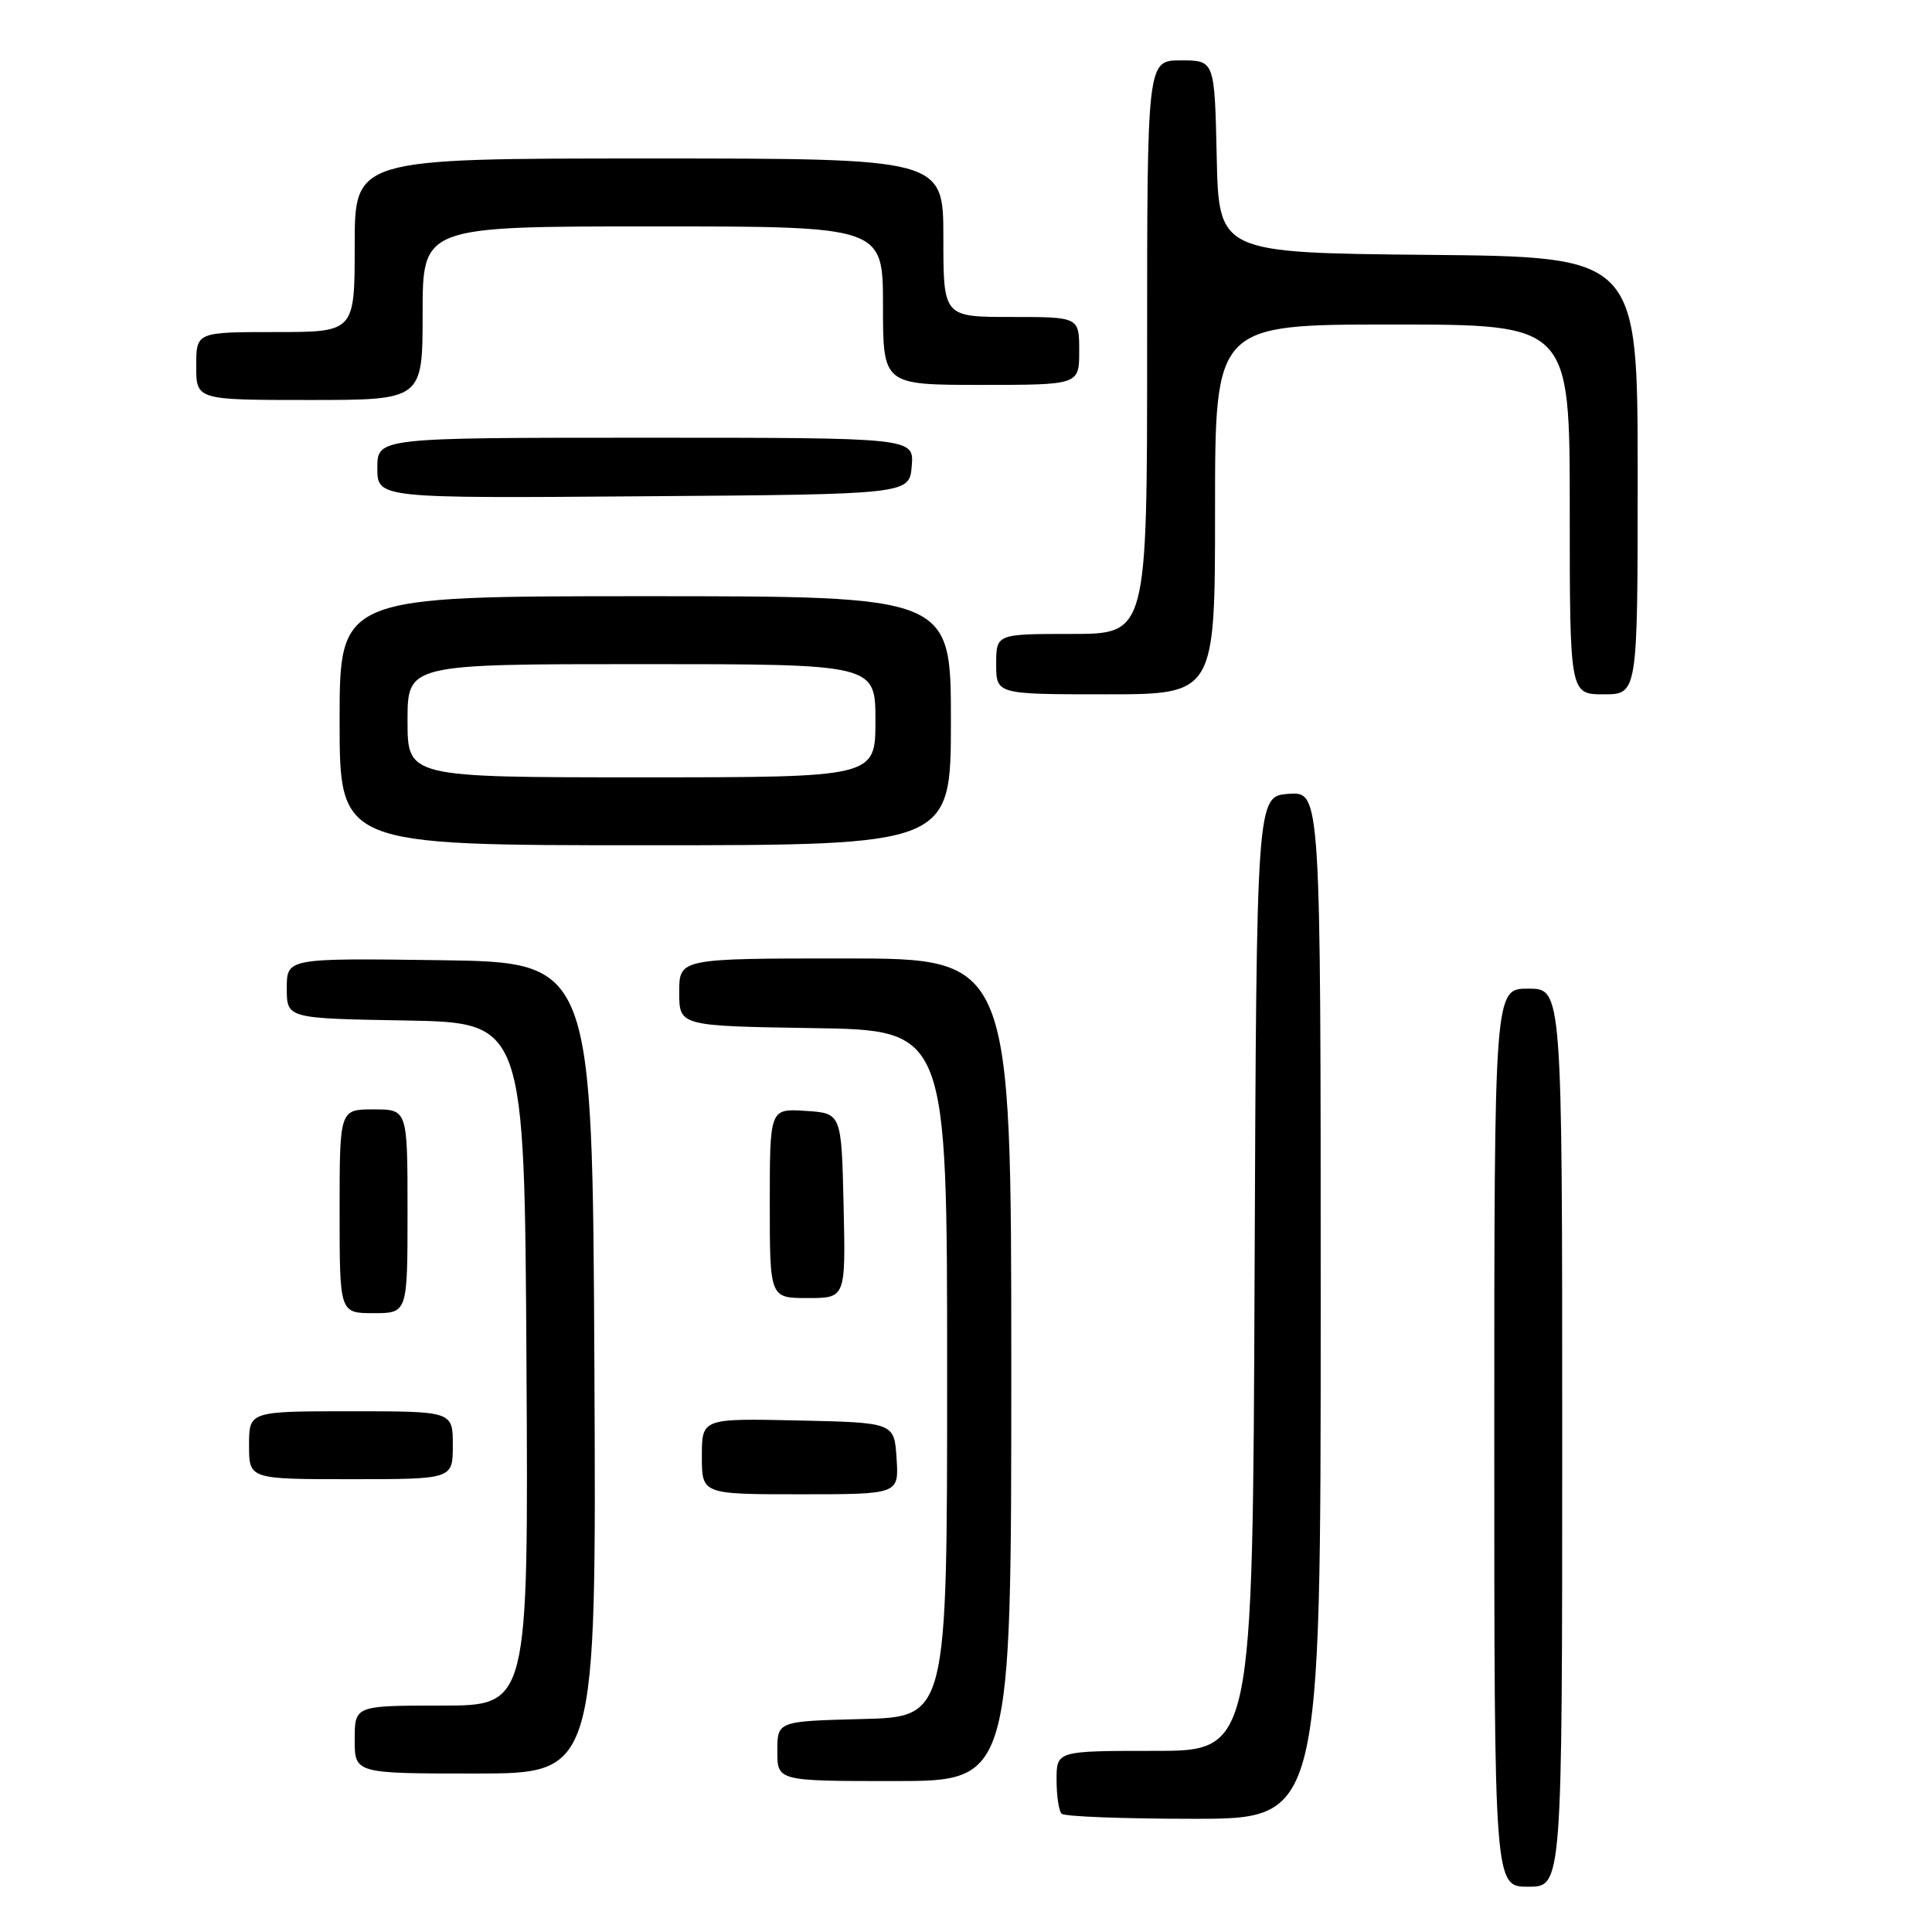 <?xml version="1.0" encoding="UTF-8" standalone="no"?>
<!DOCTYPE svg PUBLIC "-//W3C//DTD SVG 1.1//EN" "http://www.w3.org/Graphics/SVG/1.1/DTD/svg11.dtd" >
<svg xmlns="http://www.w3.org/2000/svg" xmlns:xlink="http://www.w3.org/1999/xlink" version="1.1" viewBox="0 0 256 256">
 <g >
 <path fill="currentColor"
d=" M 207.00 190.50 C 207.00 131.00 207.00 131.00 202.50 131.00 C 198.00 131.00 198.00 131.00 198.00 190.50 C 198.00 250.00 198.00 250.00 202.50 250.00 C 207.00 250.00 207.00 250.00 207.00 190.50 Z  M 175.00 172.94 C 175.00 104.89 175.00 104.89 170.75 105.19 C 166.50 105.50 166.50 105.50 166.24 168.75 C 165.99 232.00 165.99 232.00 152.99 232.00 C 140.00 232.00 140.00 232.00 140.00 235.83 C 140.00 237.94 140.30 239.97 140.67 240.33 C 141.03 240.70 148.91 241.00 158.17 241.00 C 175.00 241.00 175.00 241.00 175.00 172.94 Z  M 134.00 181.50 C 134.00 127.00 134.00 127.00 112.00 127.00 C 90.00 127.00 90.00 127.00 90.00 131.48 C 90.00 135.95 90.00 135.95 107.75 136.23 C 125.50 136.50 125.50 136.50 125.50 182.00 C 125.50 227.50 125.50 227.50 114.25 227.78 C 103.00 228.07 103.00 228.07 103.00 232.03 C 103.00 236.00 103.00 236.00 118.50 236.00 C 134.00 236.00 134.00 236.00 134.00 181.50 Z  M 78.76 181.25 C 78.50 127.50 78.50 127.50 58.25 127.23 C 38.00 126.96 38.00 126.96 38.00 130.95 C 38.00 134.95 38.00 134.95 53.75 135.22 C 69.50 135.50 69.50 135.50 69.76 180.75 C 70.02 226.00 70.02 226.00 58.51 226.00 C 47.00 226.00 47.00 226.00 47.00 230.50 C 47.00 235.00 47.00 235.00 63.01 235.00 C 79.02 235.00 79.02 235.00 78.76 181.25 Z  M 118.80 193.25 C 118.50 188.50 118.50 188.50 105.75 188.22 C 93.00 187.94 93.00 187.94 93.00 192.97 C 93.00 198.00 93.00 198.00 106.05 198.00 C 119.11 198.00 119.11 198.00 118.80 193.25 Z  M 60.00 191.50 C 60.00 187.00 60.00 187.00 46.50 187.00 C 33.00 187.00 33.00 187.00 33.00 191.50 C 33.00 196.00 33.00 196.00 46.50 196.00 C 60.00 196.00 60.00 196.00 60.00 191.50 Z  M 54.00 160.50 C 54.00 147.00 54.00 147.00 49.50 147.00 C 45.00 147.00 45.00 147.00 45.00 160.50 C 45.00 174.00 45.00 174.00 49.50 174.00 C 54.00 174.00 54.00 174.00 54.00 160.50 Z  M 111.78 159.75 C 111.50 147.50 111.50 147.50 106.75 147.20 C 102.00 146.89 102.00 146.89 102.00 159.45 C 102.00 172.00 102.00 172.00 107.03 172.00 C 112.06 172.00 112.06 172.00 111.78 159.75 Z  M 126.00 95.50 C 126.00 79.00 126.00 79.00 85.50 79.00 C 45.00 79.00 45.00 79.00 45.00 95.50 C 45.00 112.00 45.00 112.00 85.50 112.00 C 126.00 112.00 126.00 112.00 126.00 95.50 Z  M 161.00 67.50 C 161.00 43.00 161.00 43.00 184.50 43.00 C 208.00 43.00 208.00 43.00 208.00 67.50 C 208.00 92.00 208.00 92.00 212.50 92.00 C 217.00 92.00 217.00 92.00 217.00 63.02 C 217.00 34.03 217.00 34.03 189.25 33.77 C 161.50 33.50 161.50 33.50 161.22 20.75 C 160.94 8.00 160.94 8.00 156.47 8.00 C 152.00 8.00 152.00 8.00 152.00 46.00 C 152.00 84.00 152.00 84.00 142.00 84.00 C 132.00 84.00 132.00 84.00 132.00 88.00 C 132.00 92.00 132.00 92.00 146.50 92.00 C 161.00 92.00 161.00 92.00 161.00 67.50 Z  M 120.81 61.75 C 121.12 58.00 121.12 58.00 85.56 58.00 C 50.00 58.00 50.00 58.00 50.00 62.01 C 50.00 66.03 50.00 66.03 85.25 65.76 C 120.50 65.50 120.50 65.50 120.81 61.75 Z  M 56.00 41.50 C 56.00 30.00 56.00 30.00 86.50 30.00 C 117.00 30.00 117.00 30.00 117.00 40.50 C 117.00 51.00 117.00 51.00 130.00 51.00 C 143.00 51.00 143.00 51.00 143.00 46.50 C 143.00 42.00 143.00 42.00 134.00 42.00 C 125.00 42.00 125.00 42.00 125.00 31.50 C 125.00 21.00 125.00 21.00 86.00 21.00 C 47.00 21.00 47.00 21.00 47.00 32.50 C 47.00 44.00 47.00 44.00 36.50 44.00 C 26.00 44.00 26.00 44.00 26.00 48.50 C 26.00 53.00 26.00 53.00 41.00 53.00 C 56.00 53.00 56.00 53.00 56.00 41.50 Z  M 54.00 95.50 C 54.00 88.00 54.00 88.00 85.00 88.00 C 116.00 88.00 116.00 88.00 116.00 95.50 C 116.00 103.00 116.00 103.00 85.00 103.00 C 54.00 103.00 54.00 103.00 54.00 95.50 Z "/>
</g>
</svg>